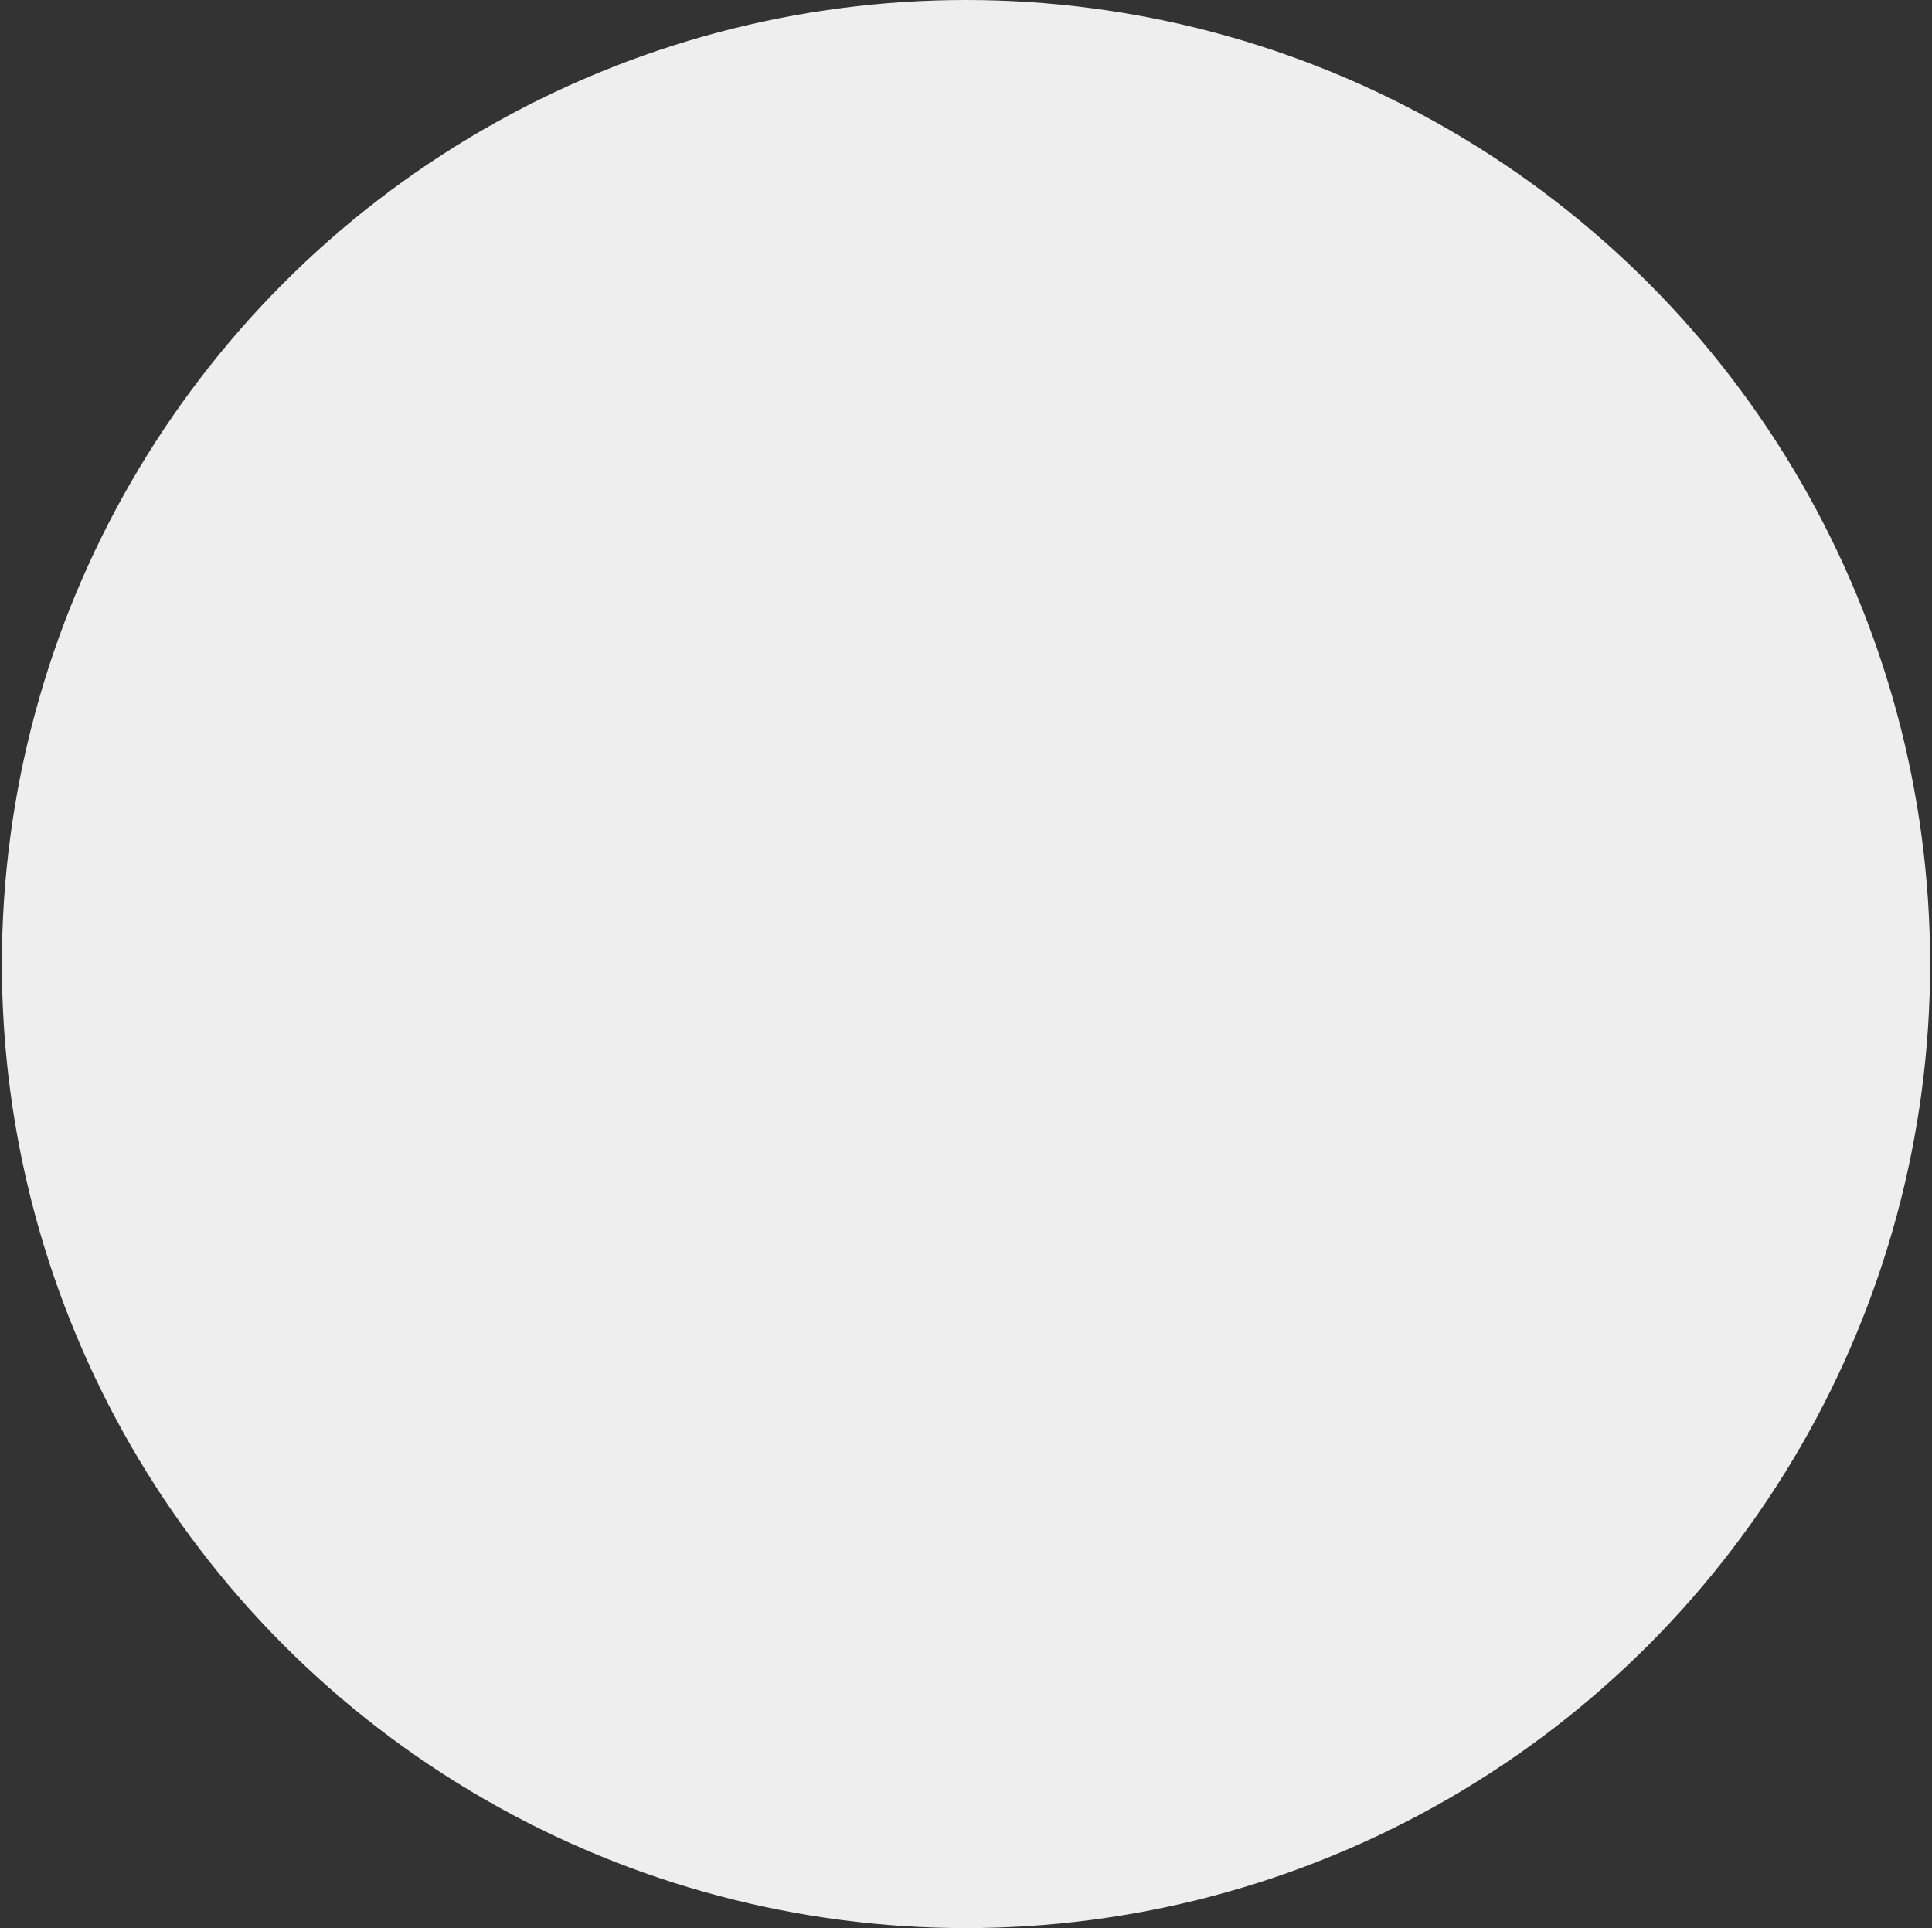 <?xml version="1.0" standalone="no"?>
<!DOCTYPE svg PUBLIC "-//W3C//DTD SVG 1.1//EN" "http://www.w3.org/Graphics/SVG/1.1/DTD/svg11.dtd">
<svg class="icon" width="200px" height="199.61px" viewBox="0 0 1026 1024" version="1.1" xmlns="http://www.w3.org/2000/svg">
    <rect x="0" y="0" width="1026" height="1024" fill="#333333" stroke="none"/>
    <circle cx="513" cy="512" r="512" fill="#eeeeee"/>
</svg>
